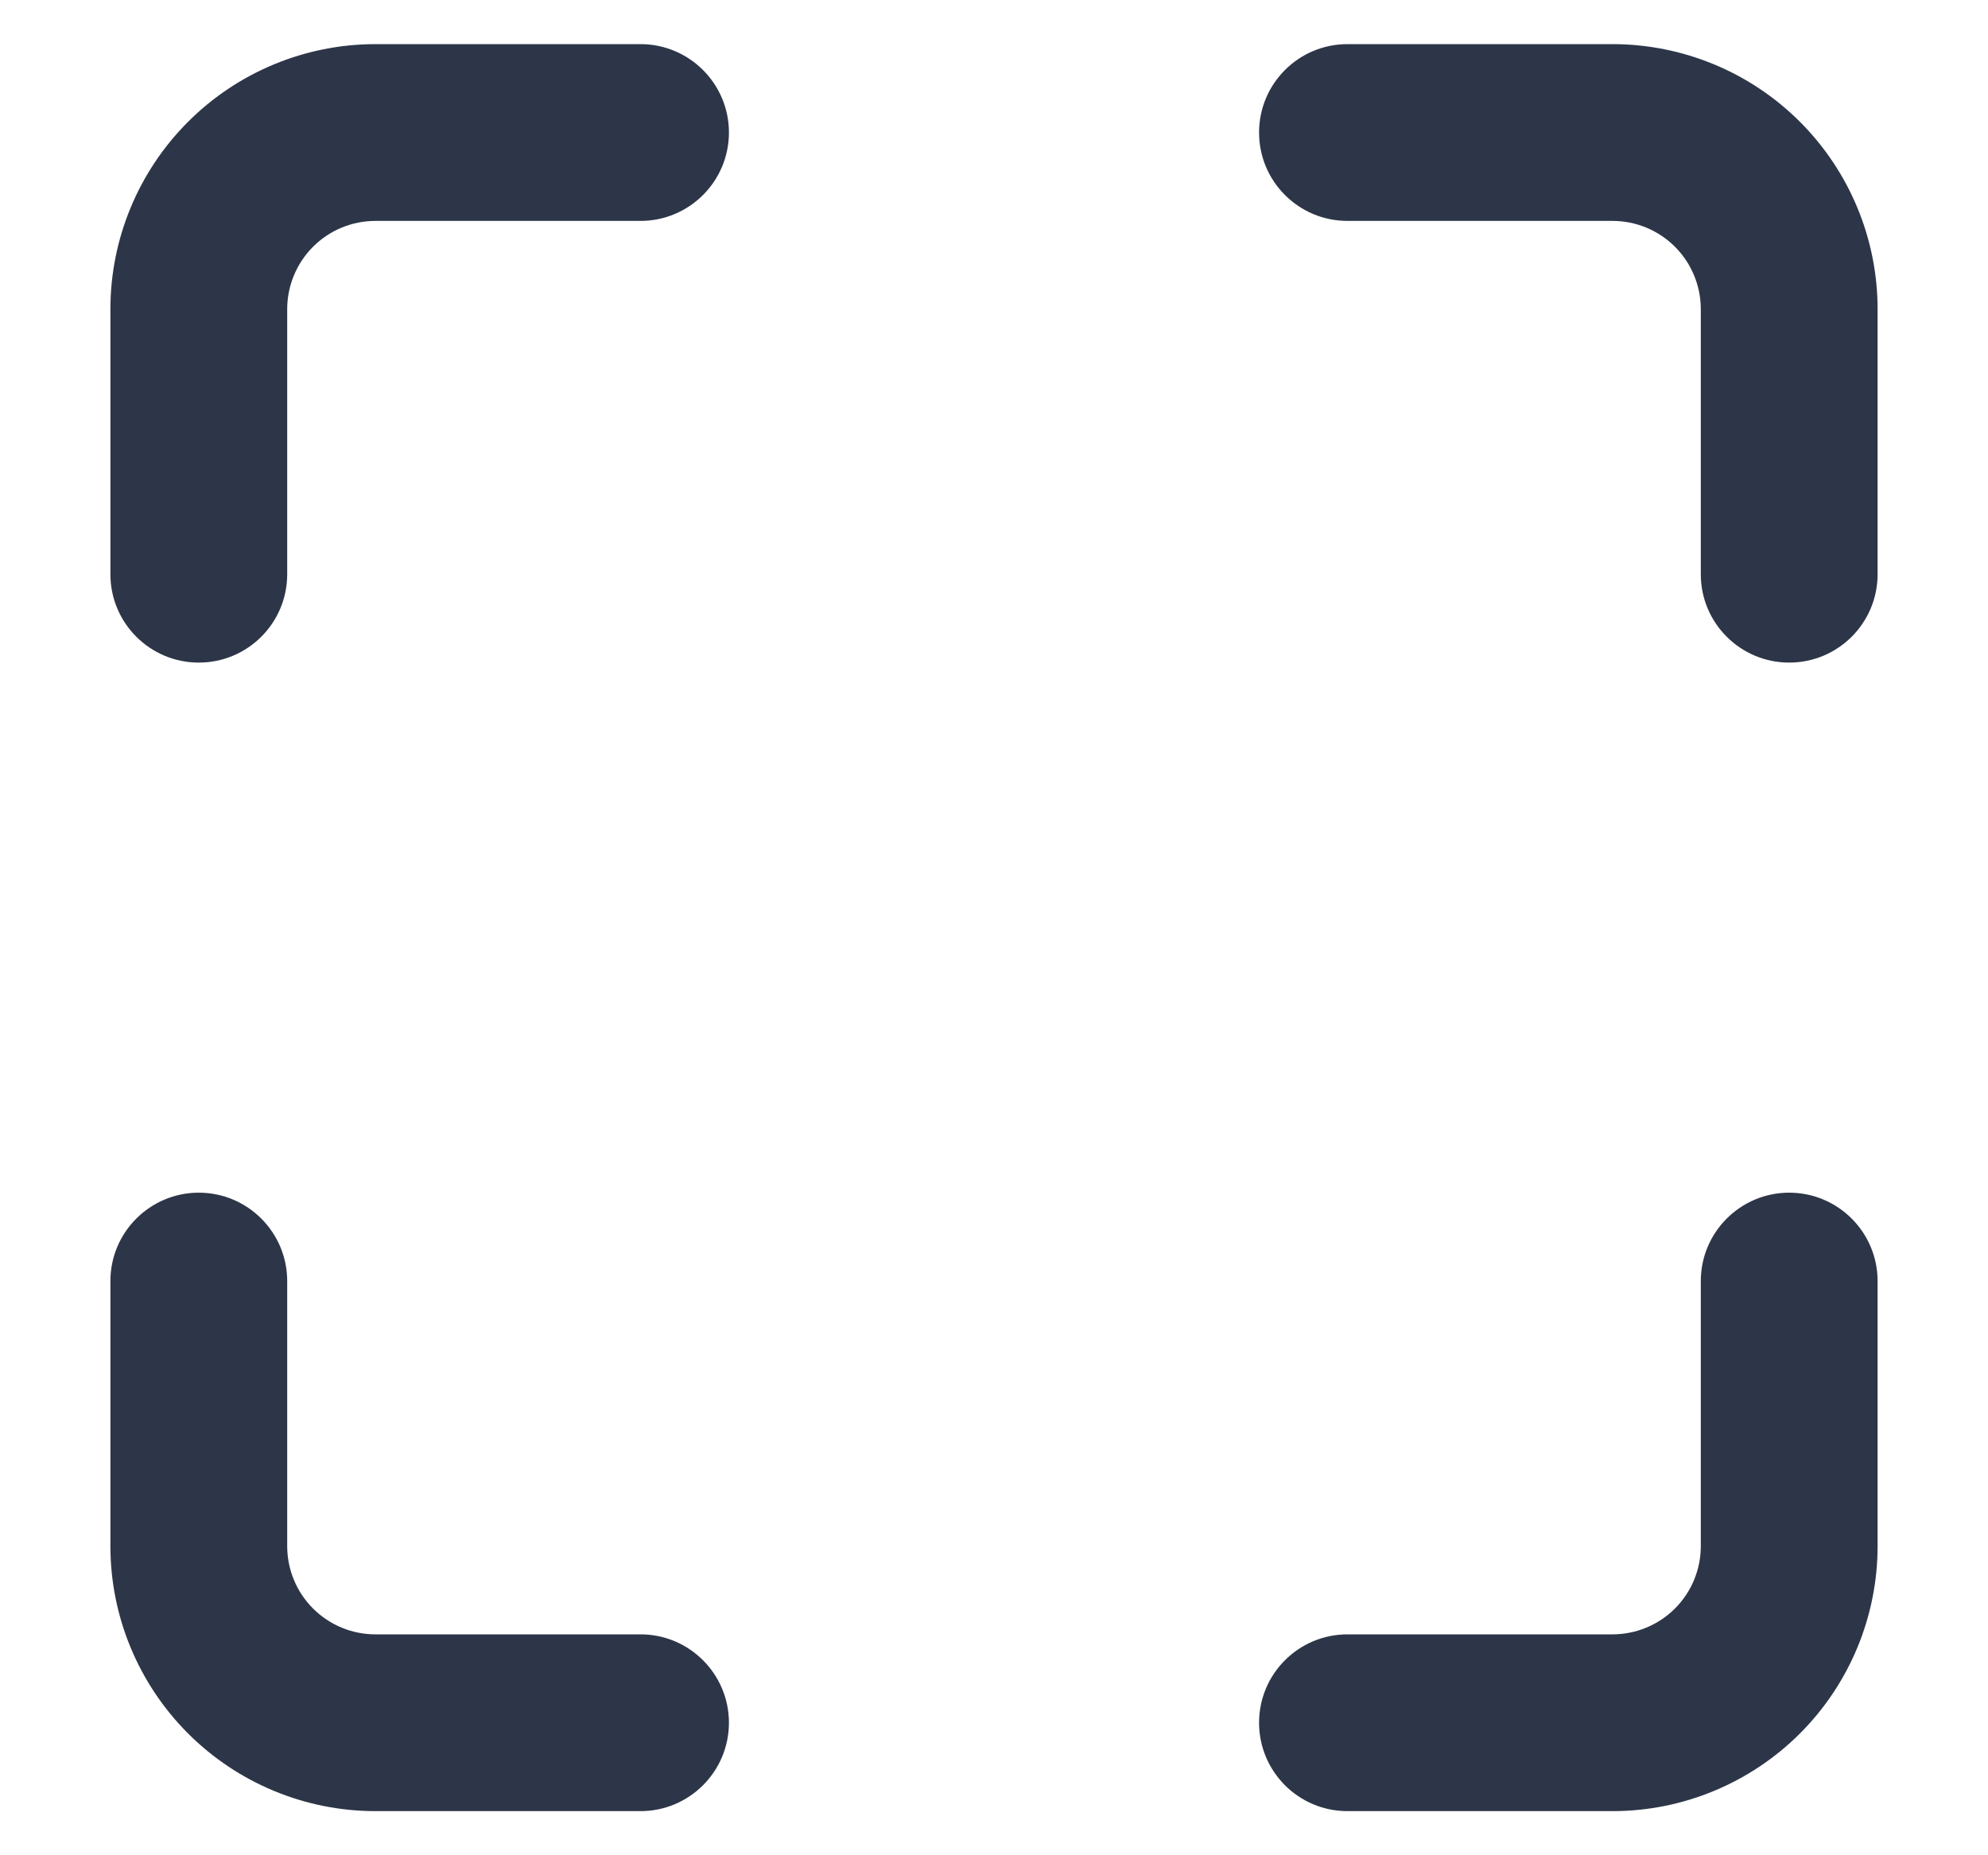<svg width="15" height="14" viewBox="0 0 15 14" fill="none" xmlns="http://www.w3.org/2000/svg">
<path d="M2.833 0.333C2.303 0.333 1.794 0.544 1.419 0.919C1.044 1.294 0.833 1.803 0.833 2.333V4.333C0.833 4.702 1.132 5 1.5 5C1.868 5 2.167 4.702 2.167 4.333V2.333C2.167 2.157 2.237 1.987 2.362 1.862C2.487 1.737 2.656 1.667 2.833 1.667H4.833C5.201 1.667 5.5 1.368 5.5 1C5.5 0.632 5.201 0.333 4.833 0.333H2.833Z" fill="#2D3648"/>
<path d="M10.167 0.333C9.798 0.333 9.5 0.632 9.5 1C9.5 1.368 9.798 1.667 10.167 1.667H12.167C12.343 1.667 12.513 1.737 12.638 1.862C12.763 1.987 12.833 2.157 12.833 2.333V4.333C12.833 4.702 13.132 5 13.5 5C13.868 5 14.167 4.702 14.167 4.333V2.333C14.167 1.803 13.956 1.294 13.581 0.919C13.206 0.544 12.697 0.333 12.167 0.333H10.167Z" fill="#2D3648"/>
<path d="M2.167 9.667C2.167 9.299 1.868 9 1.5 9C1.132 9 0.833 9.299 0.833 9.667V11.667C0.833 12.197 1.044 12.706 1.419 13.081C1.794 13.456 2.303 13.667 2.833 13.667H4.833C5.201 13.667 5.5 13.368 5.5 13C5.5 12.632 5.201 12.333 4.833 12.333H2.833C2.656 12.333 2.487 12.263 2.362 12.138C2.237 12.013 2.167 11.844 2.167 11.667V9.667Z" fill="#2D3648"/>
<path d="M14.167 9.667C14.167 9.299 13.868 9 13.5 9C13.132 9 12.833 9.299 12.833 9.667V11.667C12.833 11.844 12.763 12.013 12.638 12.138C12.513 12.263 12.343 12.333 12.167 12.333H10.167C9.798 12.333 9.5 12.632 9.5 13C9.5 13.368 9.798 13.667 10.167 13.667H12.167C12.697 13.667 13.206 13.456 13.581 13.081C13.956 12.706 14.167 12.197 14.167 11.667V9.667Z" fill="#2D3648"/>
</svg>
